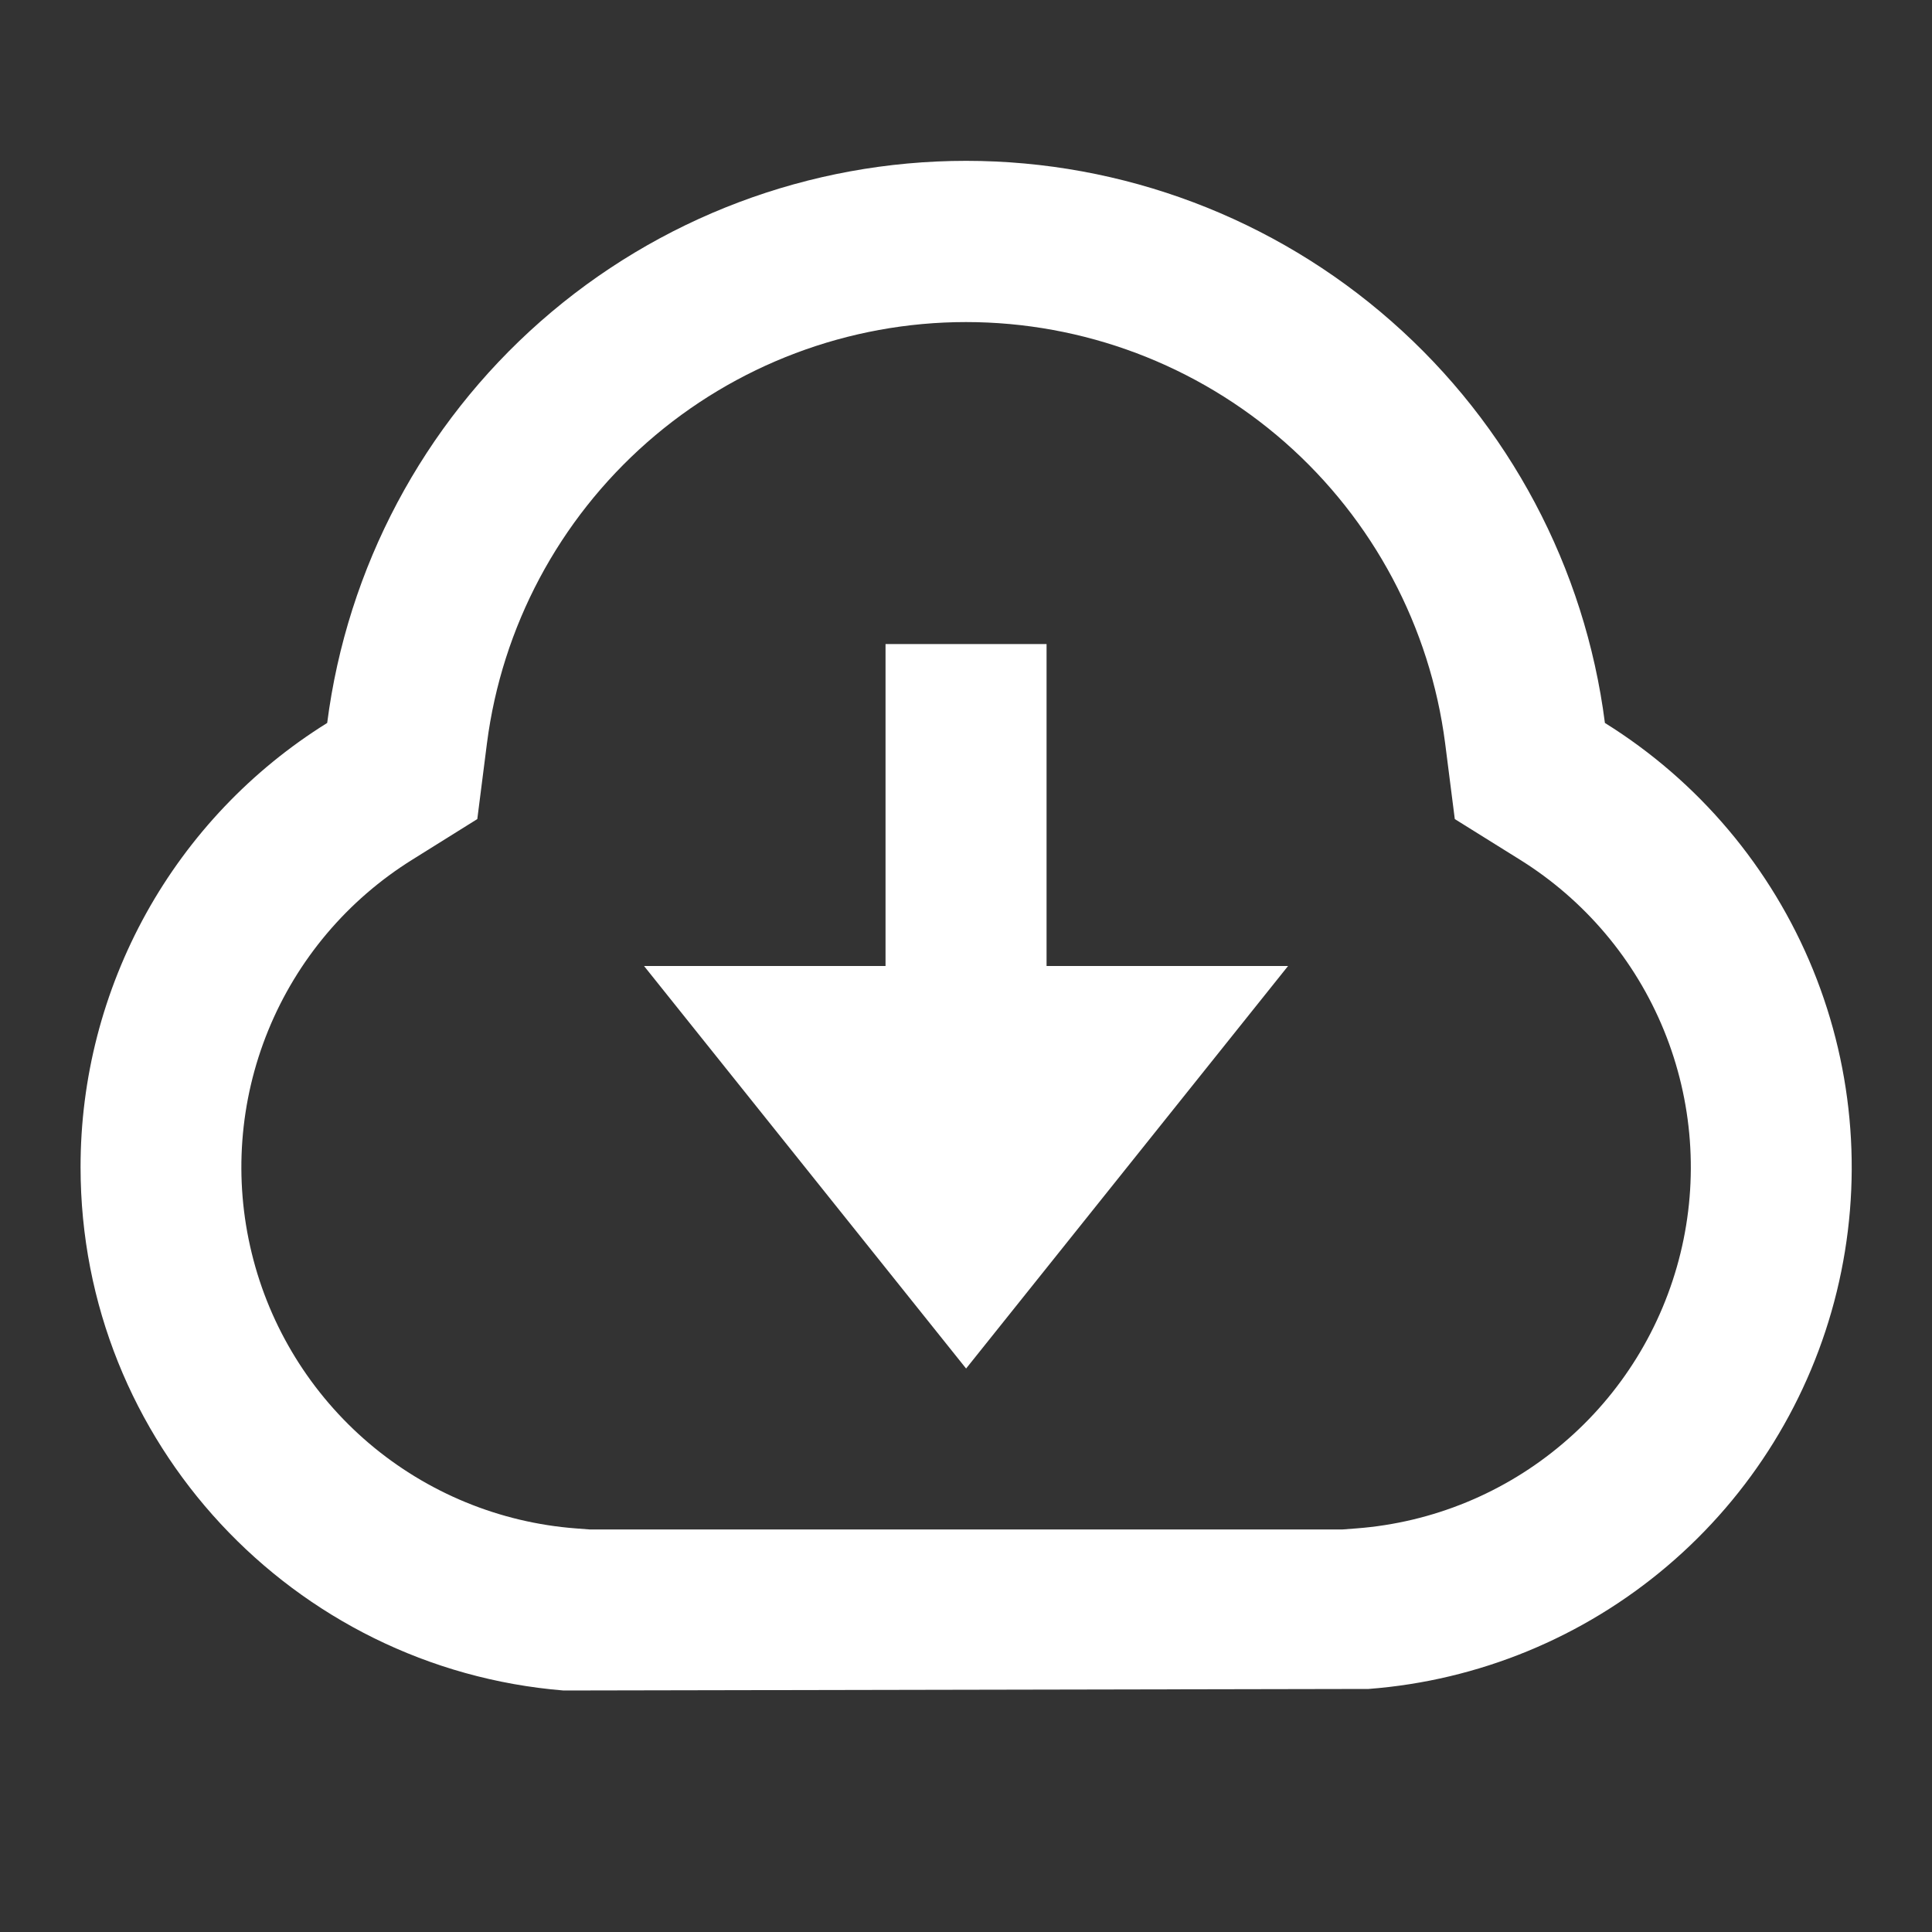 <svg width="20" height="20" viewBox="0 0 20 20" fill="none" xmlns="http://www.w3.org/2000/svg">
<rect x="0" y="0" width="20" height="20" fill="#333333" stroke="none"/>
<path d="M0.834 12.083C0.833 11.163 1.068 10.258 1.514 9.453C1.961 8.648 2.606 7.97 3.387 7.484C3.594 5.876 4.379 4.398 5.596 3.327C6.813 2.256 8.379 1.665 10.001 1.665C11.622 1.665 13.188 2.256 14.405 3.327C15.623 4.398 16.408 5.876 16.614 7.484C17.583 8.087 18.337 8.981 18.768 10.038C19.199 11.095 19.285 12.262 19.014 13.371C18.743 14.48 18.128 15.475 17.258 16.213C16.387 16.952 15.306 17.397 14.167 17.484L5.834 17.5C3.037 17.272 0.834 14.935 0.834 12.083ZM14.041 15.822C14.829 15.762 15.578 15.454 16.18 14.942C16.783 14.431 17.208 13.742 17.396 12.974C17.584 12.206 17.524 11.398 17.225 10.666C16.926 9.934 16.404 9.316 15.732 8.898L15.06 8.479L14.96 7.694C14.804 6.489 14.215 5.382 13.302 4.579C12.389 3.777 11.216 3.334 10 3.334C8.785 3.334 7.611 3.777 6.699 4.579C5.786 5.382 5.196 6.489 5.041 7.694L4.941 8.479L4.27 8.898C3.598 9.316 3.076 9.934 2.777 10.666C2.478 11.398 2.418 12.205 2.606 12.973C2.793 13.741 3.219 14.43 3.821 14.942C4.424 15.454 5.173 15.762 5.961 15.822L6.105 15.833H13.896L14.041 15.822ZM10.834 10H13.334L10.001 14.167L6.667 10H9.167V6.667H10.834V10Z" fill="white"/>
</svg>
